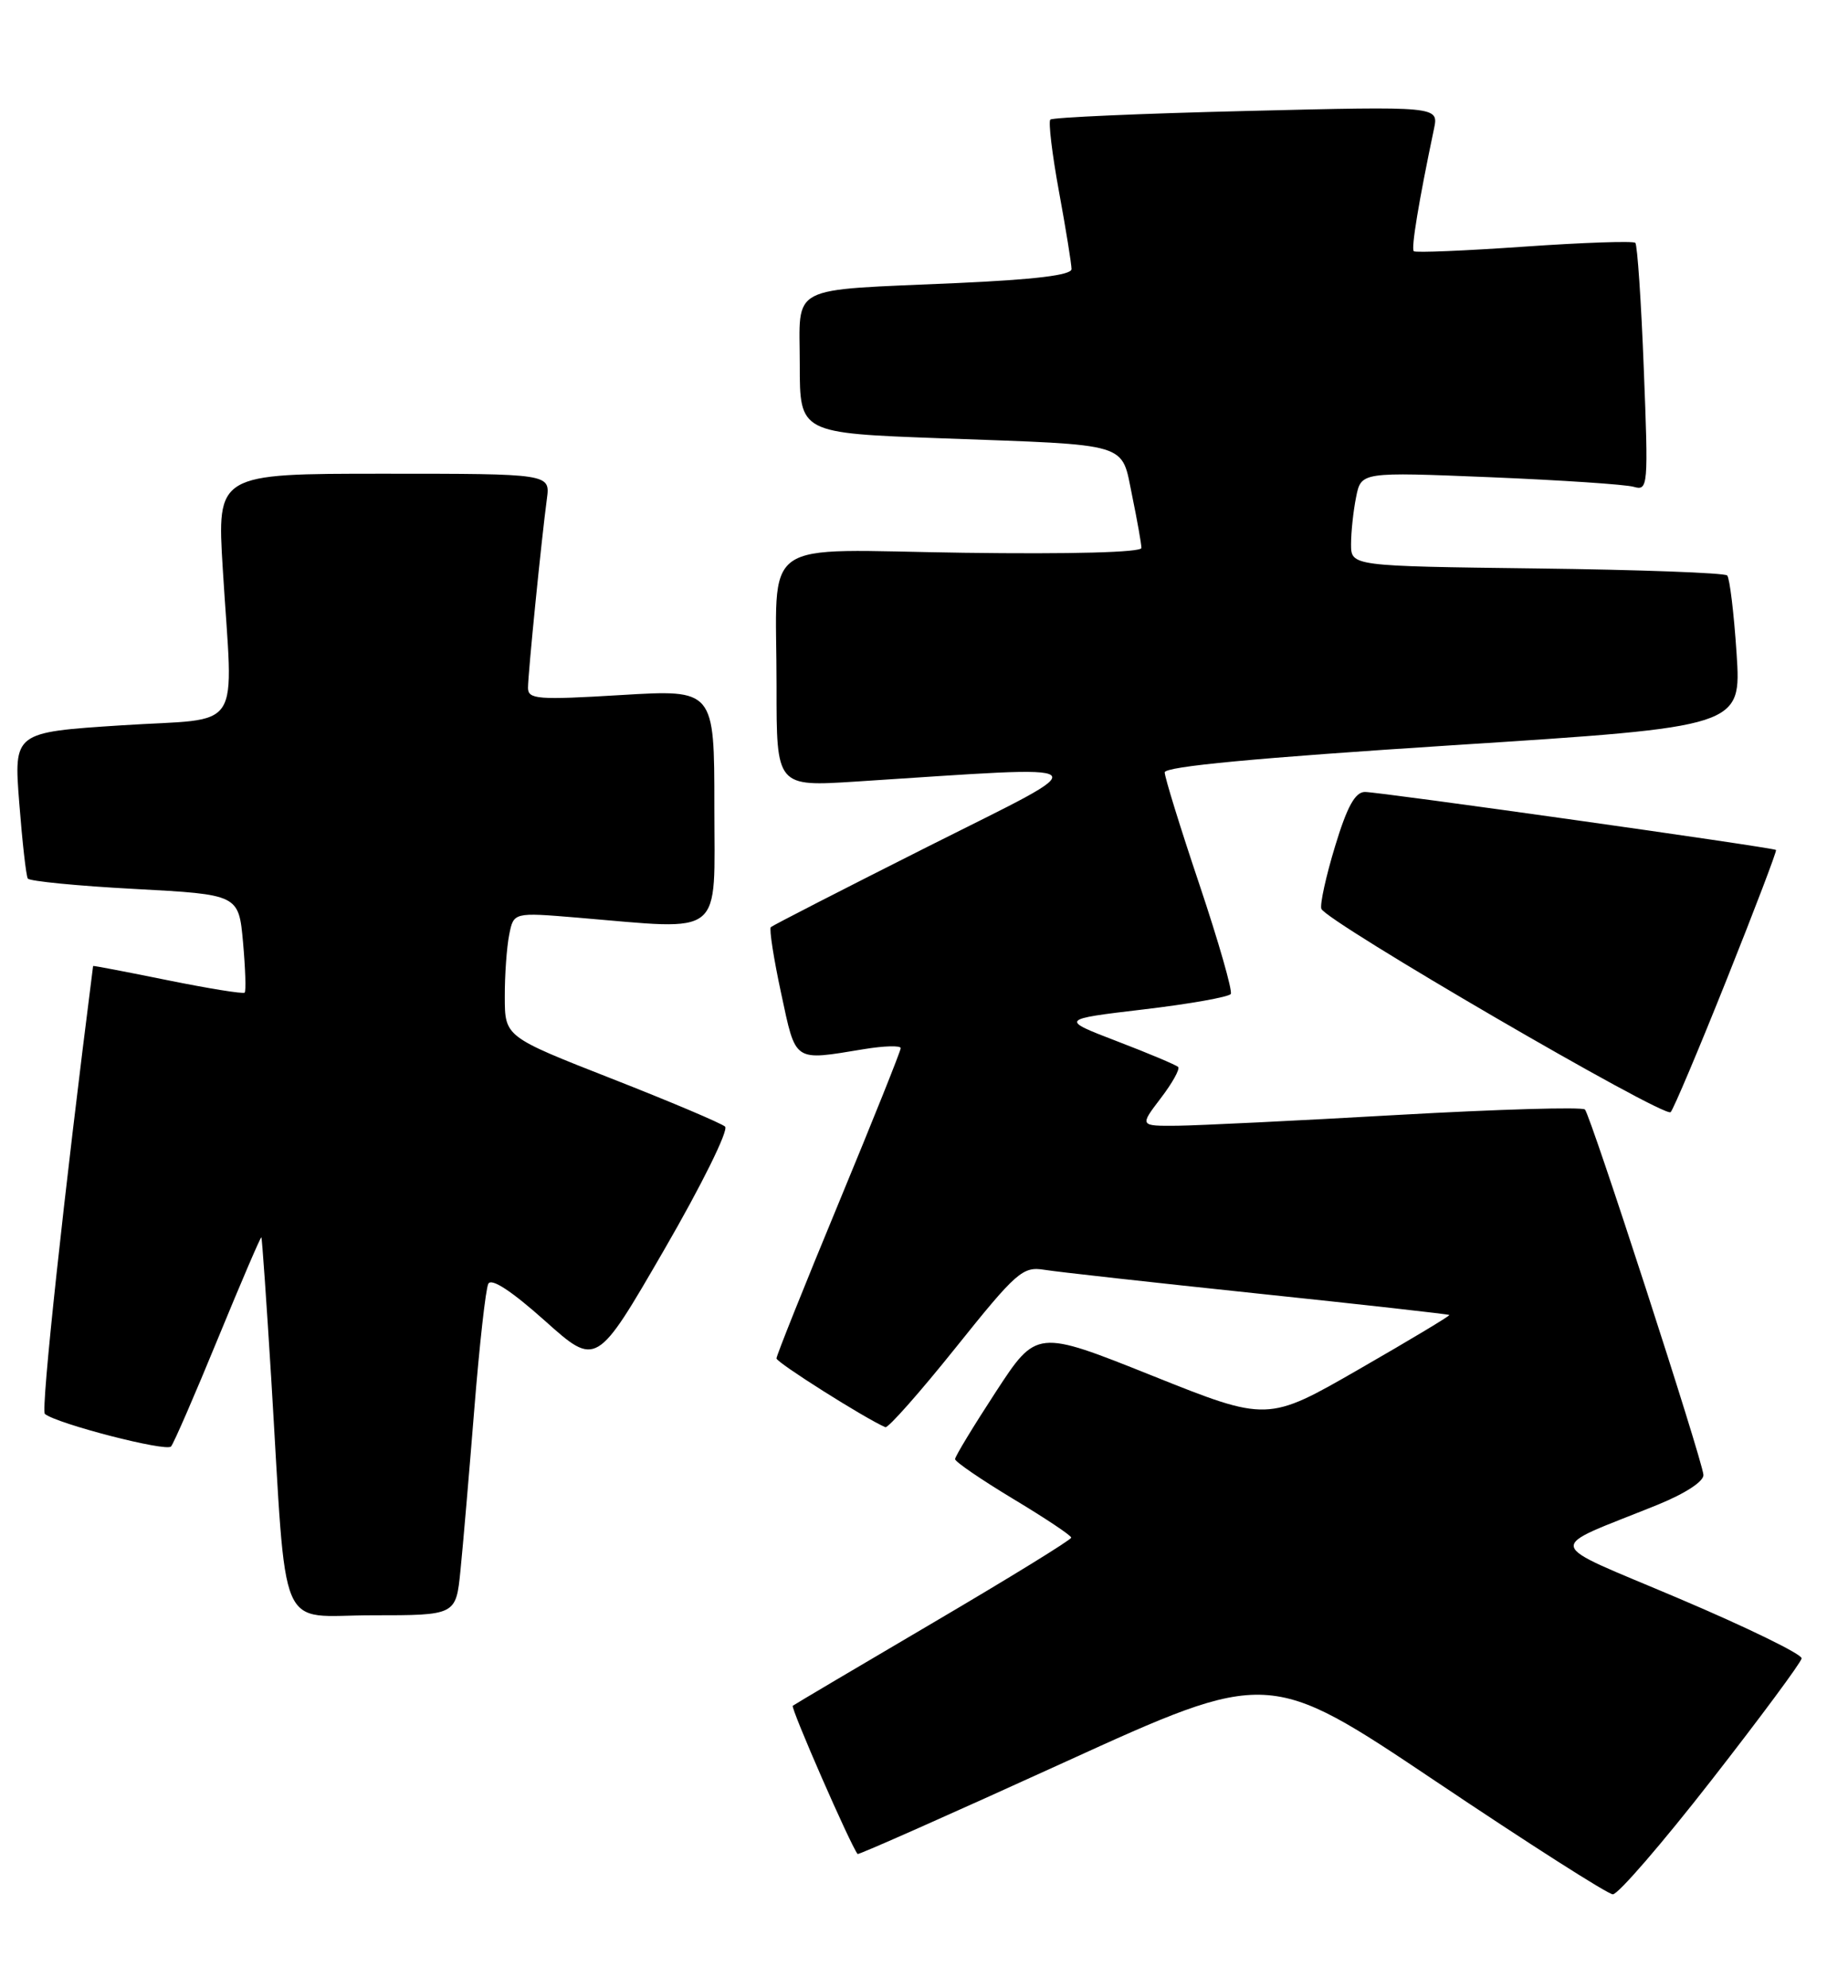 <?xml version="1.0" encoding="UTF-8" standalone="no"?>
<!DOCTYPE svg PUBLIC "-//W3C//DTD SVG 1.1//EN" "http://www.w3.org/Graphics/SVG/1.1/DTD/svg11.dtd" >
<svg xmlns="http://www.w3.org/2000/svg" xmlns:xlink="http://www.w3.org/1999/xlink" version="1.1" viewBox="0 0 238 256">
 <g >
 <path fill="currentColor"
d=" M 220.40 229.25 C 226.73 221.14 231.96 214.07 232.03 213.55 C 232.11 213.03 225.04 209.58 216.33 205.88 C 198.45 198.28 198.79 199.72 213.50 193.76 C 217.06 192.31 219.45 190.75 219.38 189.91 C 219.21 187.87 204.85 143.62 204.12 142.87 C 203.78 142.52 192.93 142.84 180.00 143.57 C 167.07 144.31 154.31 144.93 151.63 144.96 C 146.76 145.00 146.76 145.00 149.48 141.43 C 150.98 139.47 151.99 137.65 151.73 137.39 C 151.46 137.13 147.93 135.64 143.88 134.09 C 136.51 131.26 136.51 131.26 147.29 129.98 C 153.22 129.28 158.27 128.38 158.51 127.99 C 158.75 127.59 156.94 121.27 154.48 113.93 C 152.01 106.59 150.00 100.08 150.00 99.46 C 150.00 98.70 161.82 97.59 187.14 95.96 C 224.27 93.58 224.27 93.58 223.65 84.14 C 223.31 78.95 222.76 74.43 222.44 74.10 C 222.11 73.77 211.07 73.36 197.92 73.20 C 174.00 72.90 174.00 72.90 174.00 70.07 C 174.00 68.52 174.29 65.79 174.65 64.01 C 175.30 60.77 175.30 60.77 191.90 61.45 C 201.03 61.83 209.36 62.38 210.41 62.69 C 212.25 63.22 212.30 62.66 211.70 47.50 C 211.37 38.84 210.87 31.54 210.61 31.27 C 210.34 31.01 203.91 31.23 196.31 31.76 C 188.72 32.29 182.31 32.56 182.08 32.35 C 181.71 32.03 182.72 25.92 184.68 16.59 C 185.29 13.68 185.29 13.68 160.53 14.29 C 146.91 14.62 135.54 15.12 135.27 15.40 C 135.00 15.67 135.50 19.86 136.39 24.70 C 137.28 29.54 138.00 34.02 138.00 34.65 C 138.00 35.43 133.28 36.00 123.25 36.45 C 101.17 37.44 103.00 36.49 103.00 46.96 C 103.00 55.77 103.00 55.77 121.25 56.44 C 145.90 57.34 144.37 56.88 145.81 63.85 C 146.46 67.02 147.00 70.04 147.00 70.56 C 147.00 71.13 137.96 71.37 124.13 71.18 C 97.23 70.81 100.03 68.81 100.01 88.40 C 100.00 101.30 100.00 101.30 110.25 100.64 C 142.63 98.56 141.79 97.81 119.59 108.97 C 108.64 114.48 99.50 119.17 99.27 119.39 C 99.05 119.62 99.64 123.45 100.60 127.90 C 102.53 136.89 102.10 136.60 111.25 135.10 C 113.86 134.67 116.00 134.61 116.00 134.97 C 116.00 135.33 112.40 144.31 108.00 154.94 C 103.60 165.56 100.00 174.56 100.00 174.92 C 100.00 175.45 111.37 182.63 114.02 183.78 C 114.37 183.93 118.45 179.32 123.08 173.54 C 130.92 163.75 131.71 163.06 134.50 163.51 C 136.15 163.78 148.52 165.15 161.99 166.57 C 175.45 167.98 186.56 169.23 186.66 169.33 C 186.77 169.43 181.54 172.57 175.05 176.30 C 163.25 183.09 163.25 183.09 148.38 177.14 C 133.50 171.19 133.50 171.19 128.25 179.23 C 125.36 183.66 123.00 187.55 123.00 187.89 C 123.00 188.23 126.37 190.53 130.48 193.01 C 134.59 195.48 137.96 197.72 137.96 198.00 C 137.96 198.28 129.98 203.19 120.23 208.92 C 110.48 214.65 102.32 219.48 102.10 219.65 C 101.79 219.90 109.55 237.65 110.45 238.74 C 110.56 238.87 122.51 233.57 137.01 226.96 C 163.38 214.94 163.38 214.94 184.94 229.40 C 196.80 237.36 207.04 243.90 207.71 243.93 C 208.37 243.97 214.08 237.36 220.40 229.25 Z  M 59.30 202.25 C 59.62 199.09 60.42 189.75 61.08 181.50 C 61.74 173.25 62.55 165.96 62.89 165.31 C 63.29 164.54 65.89 166.25 70.16 170.06 C 76.81 176.01 76.81 176.01 85.54 160.93 C 90.35 152.63 93.87 145.51 93.38 145.07 C 92.90 144.64 86.32 141.85 78.76 138.89 C 65.02 133.50 65.02 133.50 65.01 128.37 C 65.00 125.56 65.26 121.95 65.58 120.36 C 66.15 117.48 66.15 117.48 74.33 118.16 C 93.50 119.76 92.00 120.96 92.00 103.89 C 92.00 88.78 92.00 88.78 80.00 89.50 C 69.22 90.15 68.00 90.05 68.00 88.57 C 68.00 86.75 69.74 69.39 70.43 64.25 C 70.87 61.00 70.87 61.00 49.41 61.00 C 27.94 61.00 27.94 61.00 28.69 73.25 C 30.01 94.85 31.62 92.36 15.63 93.40 C 1.77 94.30 1.77 94.30 2.48 103.40 C 2.87 108.40 3.36 112.78 3.58 113.13 C 3.79 113.47 9.99 114.08 17.35 114.47 C 30.74 115.19 30.74 115.19 31.30 121.34 C 31.60 124.71 31.70 127.63 31.51 127.82 C 31.32 128.01 26.86 127.29 21.58 126.22 C 16.31 125.15 11.99 124.32 11.99 124.39 C 8.25 153.68 5.24 181.61 5.78 182.07 C 7.30 183.33 21.42 186.98 22.03 186.26 C 22.39 185.84 25.11 179.57 28.08 172.33 C 31.06 165.08 33.57 159.23 33.66 159.33 C 33.75 159.42 34.32 167.60 34.93 177.50 C 36.99 211.35 35.56 208.00 47.94 208.00 C 58.72 208.00 58.72 208.00 59.30 202.25 Z  M 222.40 126.07 C 226.01 117.03 228.86 109.55 228.73 109.45 C 228.31 109.12 177.55 101.96 175.78 101.98 C 174.52 101.99 173.48 103.89 171.94 108.98 C 170.77 112.82 169.98 116.44 170.17 117.02 C 170.70 118.61 214.37 144.03 215.16 143.21 C 215.53 142.82 218.79 135.11 222.40 126.07 Z "/>
</g>
</svg>